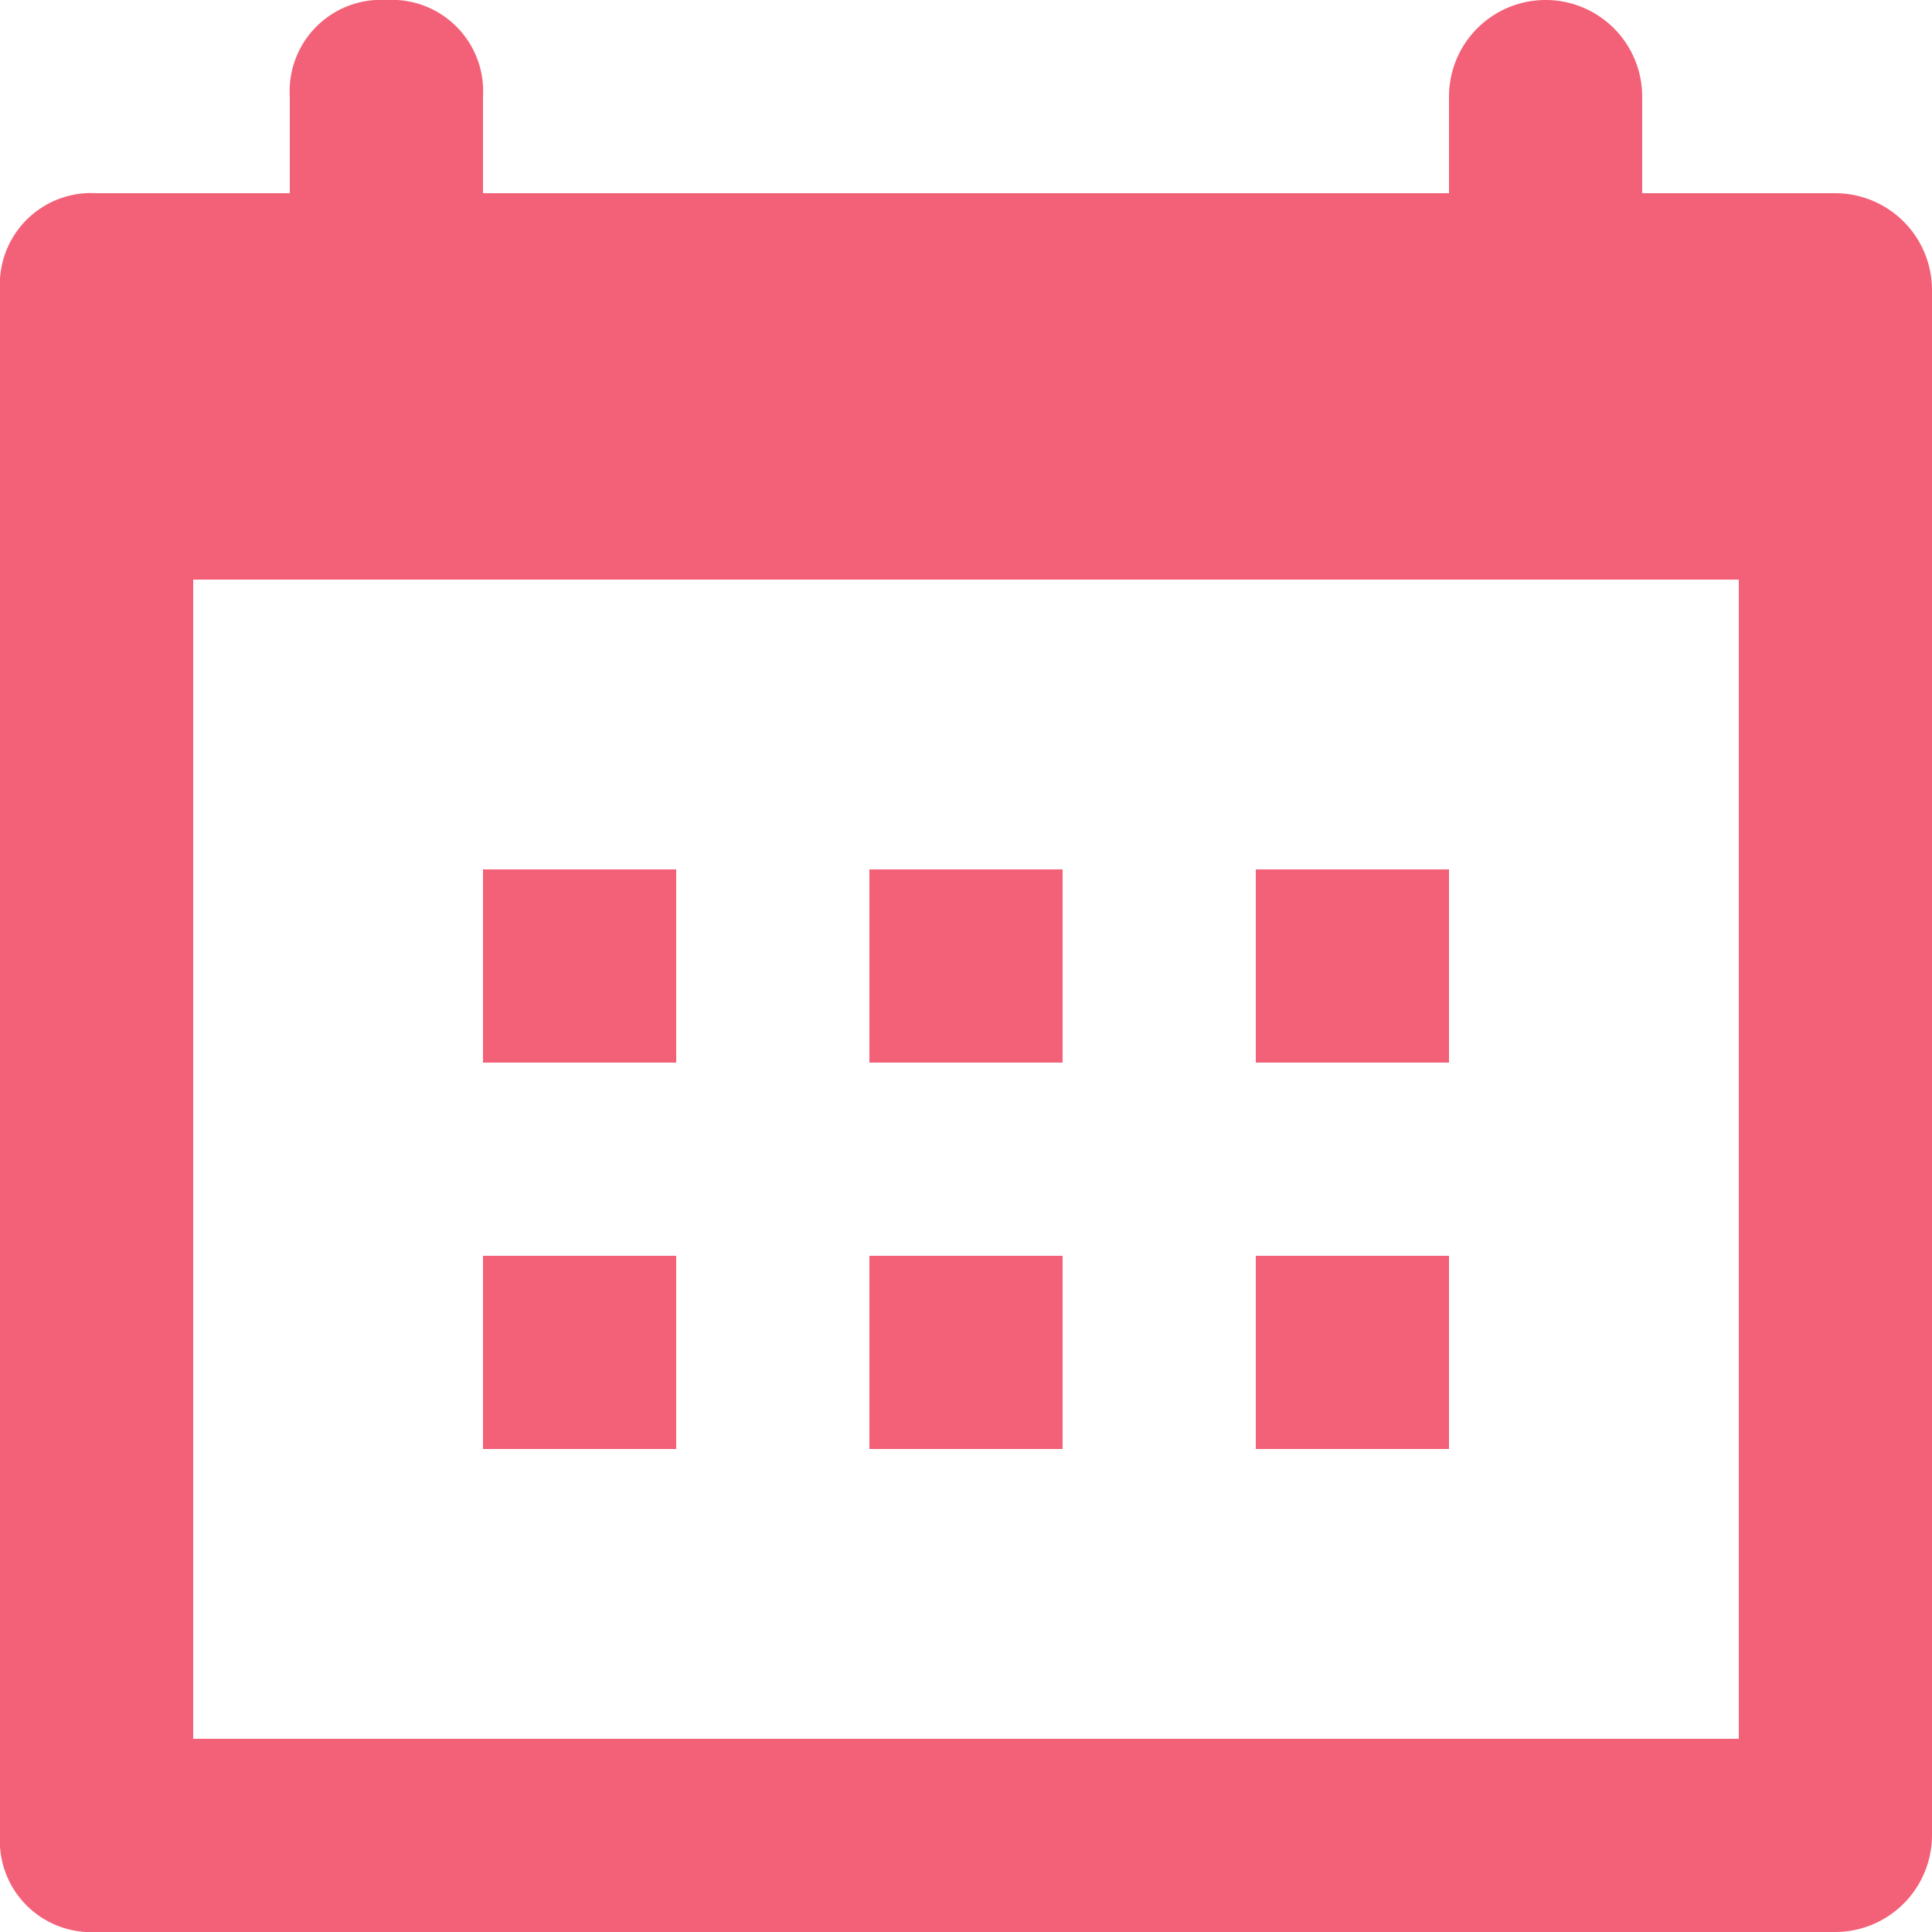 <svg id="ico_calender" xmlns="http://www.w3.org/2000/svg" width="15" height="15" viewBox="0 0 15 15">
  <g id="グループ_7" data-name="グループ 7" transform="translate(3.75 6.75)">
    <g id="グループ_6" data-name="グループ 6">
      <rect id="長方形_9" data-name="長方形 9" width="1.5" height="1.5" fill="#f36178"/>
    </g>
  </g>
  <g id="グループ_9" data-name="グループ 9" transform="translate(6.75 6.75)">
    <g id="グループ_8" data-name="グループ 8">
      <rect id="長方形_10" data-name="長方形 10" width="1.5" height="1.5" fill="#f36178"/>
    </g>
  </g>
  <g id="グループ_11" data-name="グループ 11" transform="translate(9.75 6.75)">
    <g id="グループ_10" data-name="グループ 10">
      <rect id="長方形_11" data-name="長方形 11" width="1.5" height="1.5" fill="#f36178"/>
    </g>
  </g>
  <g id="グループ_13" data-name="グループ 13" transform="translate(3.75 9.75)">
    <g id="グループ_12" data-name="グループ 12">
      <rect id="長方形_12" data-name="長方形 12" width="1.5" height="1.5" fill="#f36178"/>
    </g>
  </g>
  <g id="グループ_15" data-name="グループ 15" transform="translate(6.75 9.75)">
    <g id="グループ_14" data-name="グループ 14">
      <rect id="長方形_13" data-name="長方形 13" width="1.5" height="1.5" fill="#f36178"/>
    </g>
  </g>
  <g id="グループ_17" data-name="グループ 17" transform="translate(9.75 9.75)">
    <g id="グループ_16" data-name="グループ 16">
      <rect id="長方形_14" data-name="長方形 14" width="1.5" height="1.5" fill="#f36178"/>
    </g>
  </g>
  <g id="グループ_19" data-name="グループ 19">
    <g id="グループ_18" data-name="グループ 18">
      <path id="パス_1" data-name="パス 1" d="M14.25,1.5h-1.5V.75a.75.75,0,1,0-1.5,0V1.5H3.75V.75A.709.709,0,0,0,3,0a.709.709,0,0,0-.75.75V1.5H.75A.709.709,0,0,0,0,2.25v12A.709.709,0,0,0,.75,15h13.5a.752.752,0,0,0,.75-.75v-12A.752.752,0,0,0,14.25,1.5Zm-.75,12H1.5v-9h12v9Z" fill="#f36178"/>
    </g>
  </g>
</svg>
